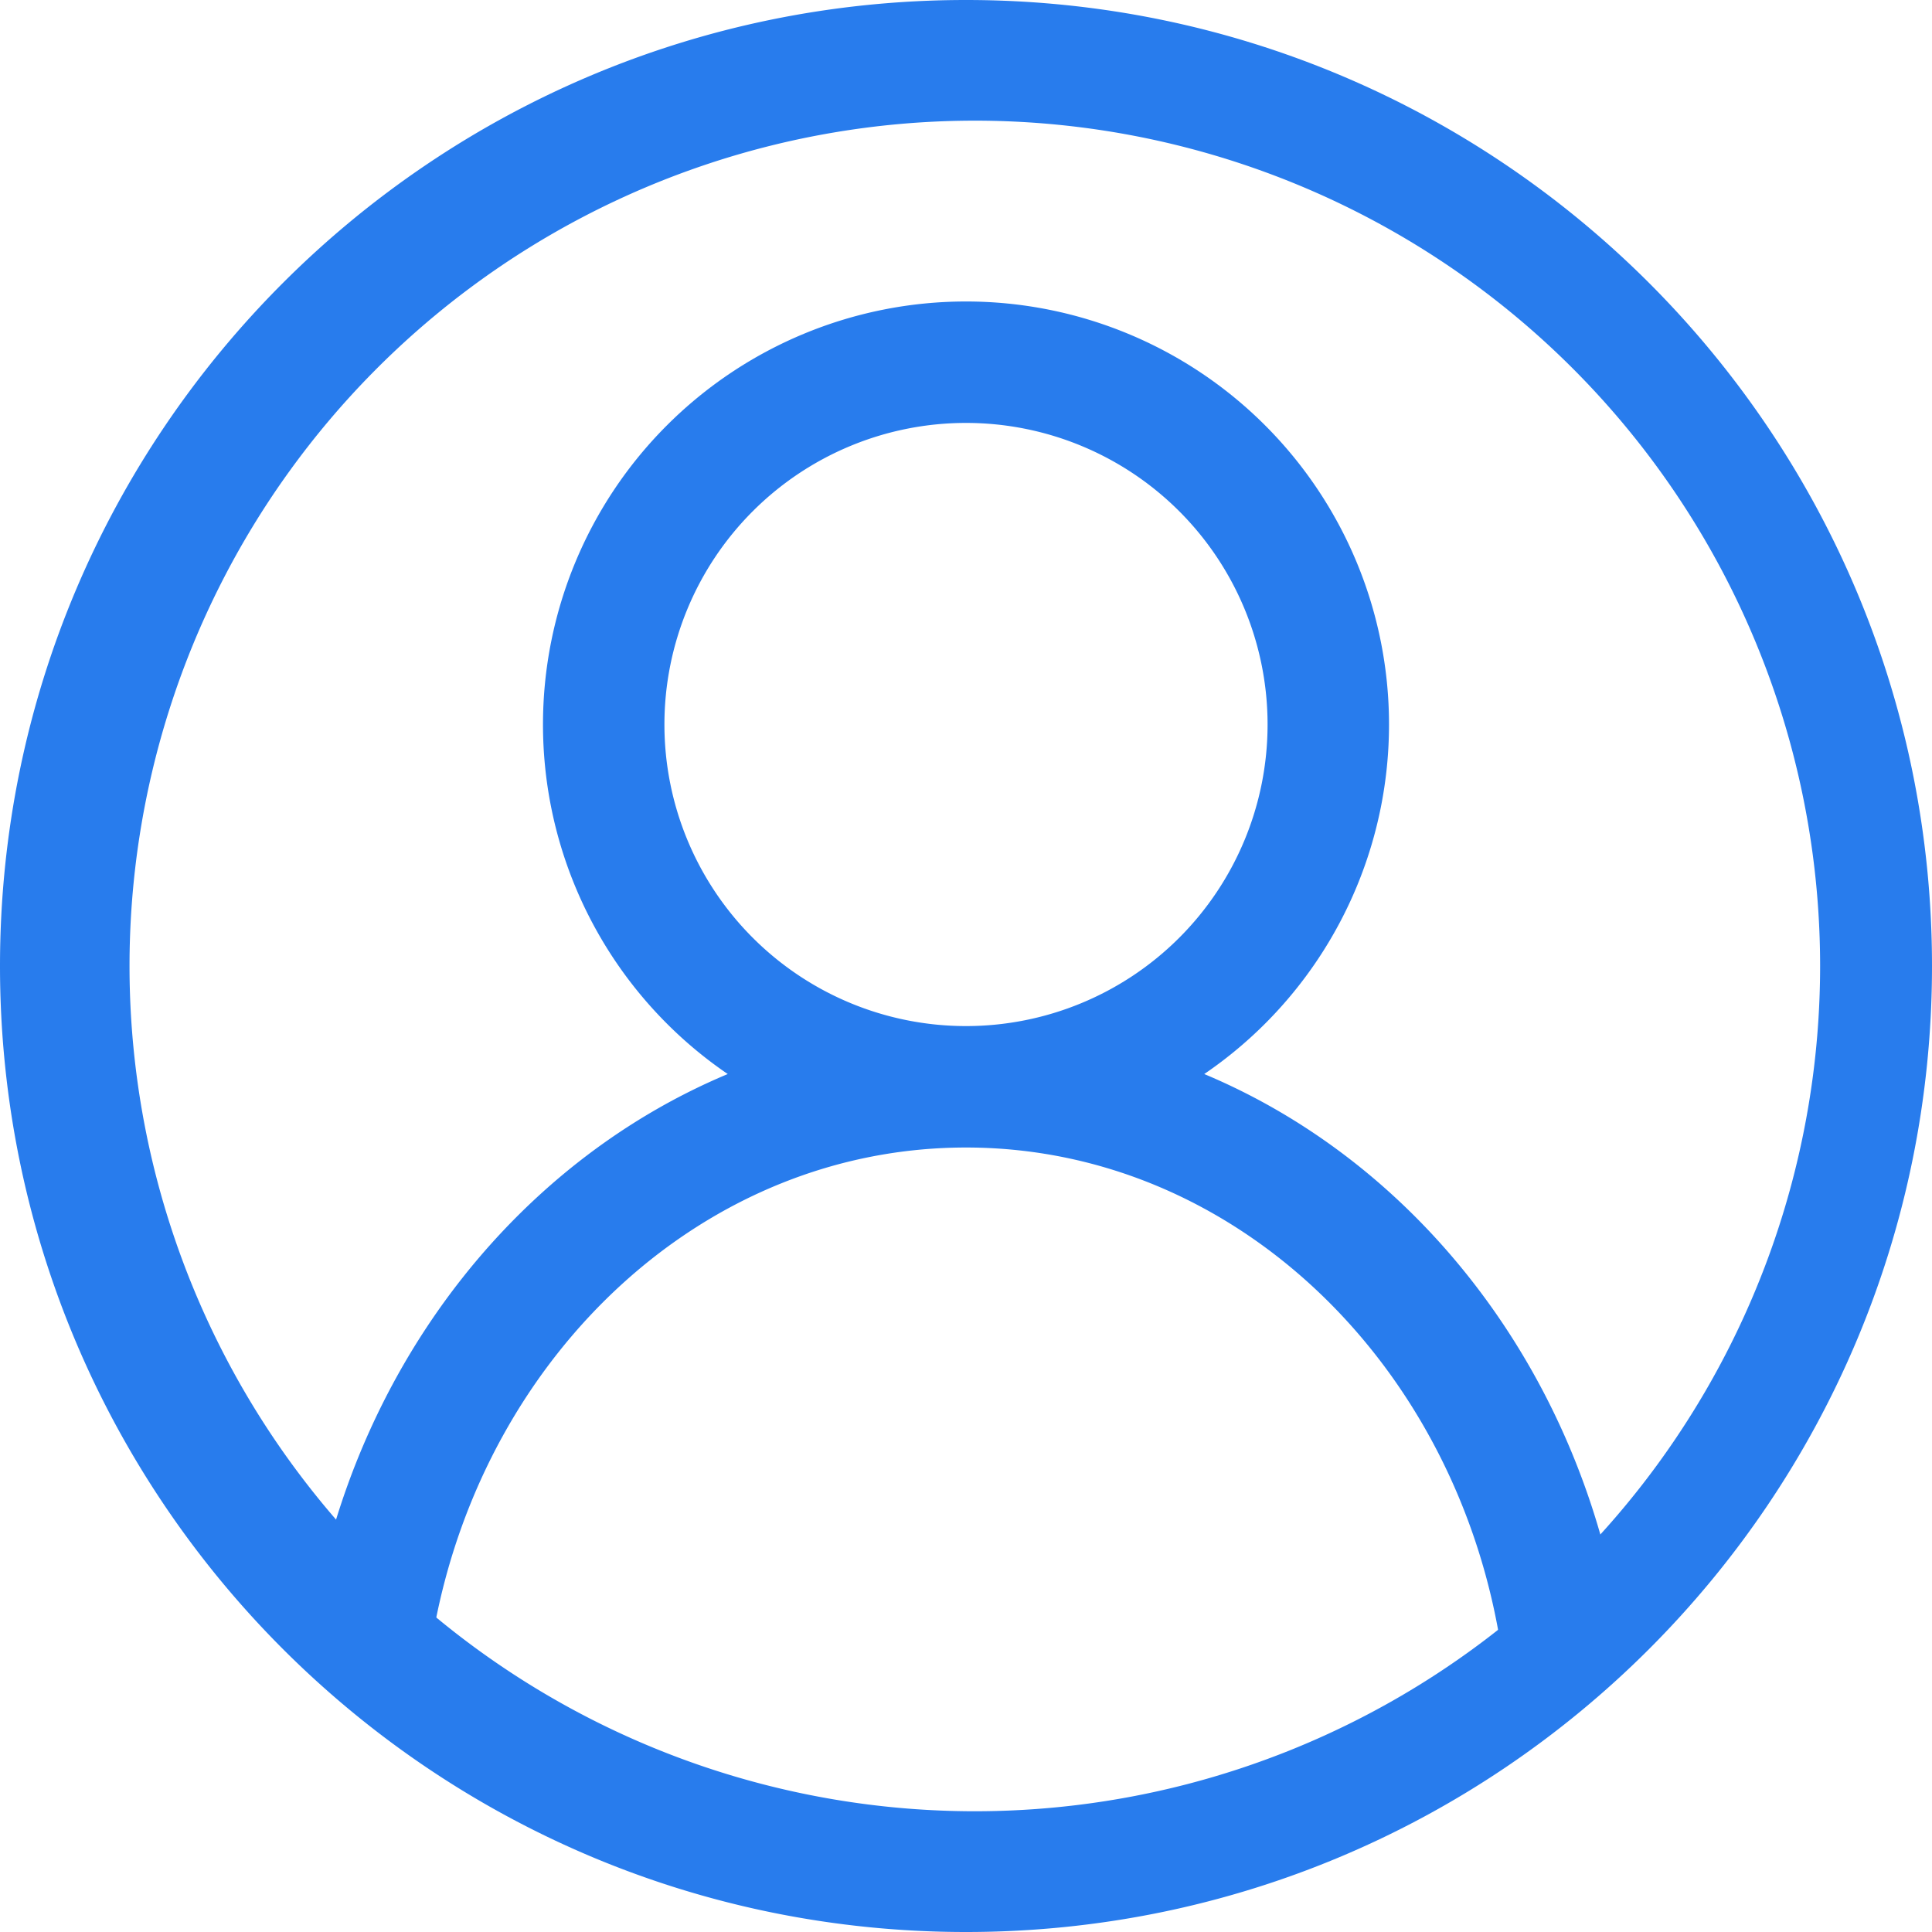 <svg xmlns="http://www.w3.org/2000/svg" width="21" height="21" viewBox="0 0 21 21">
    <g fill="none" fill-rule="nonzero">
        <path stroke="#287CED" stroke-width="1.32" d="M10.5 11.813a3.938 3.938 0 1 0 0-7.876 3.938 3.938 0 0 0 0 7.876zm6.476 6.044c-.51-3.428-3.215-6.044-6.476-6.044-3.171 0-5.817 2.474-6.429 5.763"/>
        <path fill="#287CED" d="M10.5 21C4.701 21 0 16.299 0 10.5S4.701 0 10.5 0 21 4.701 21 10.5 16.299 21 10.5 21zm0-1.313a9.188 9.188 0 1 0 0-18.375 9.188 9.188 0 0 0 0 18.375z"/>
    </g>
</svg>
